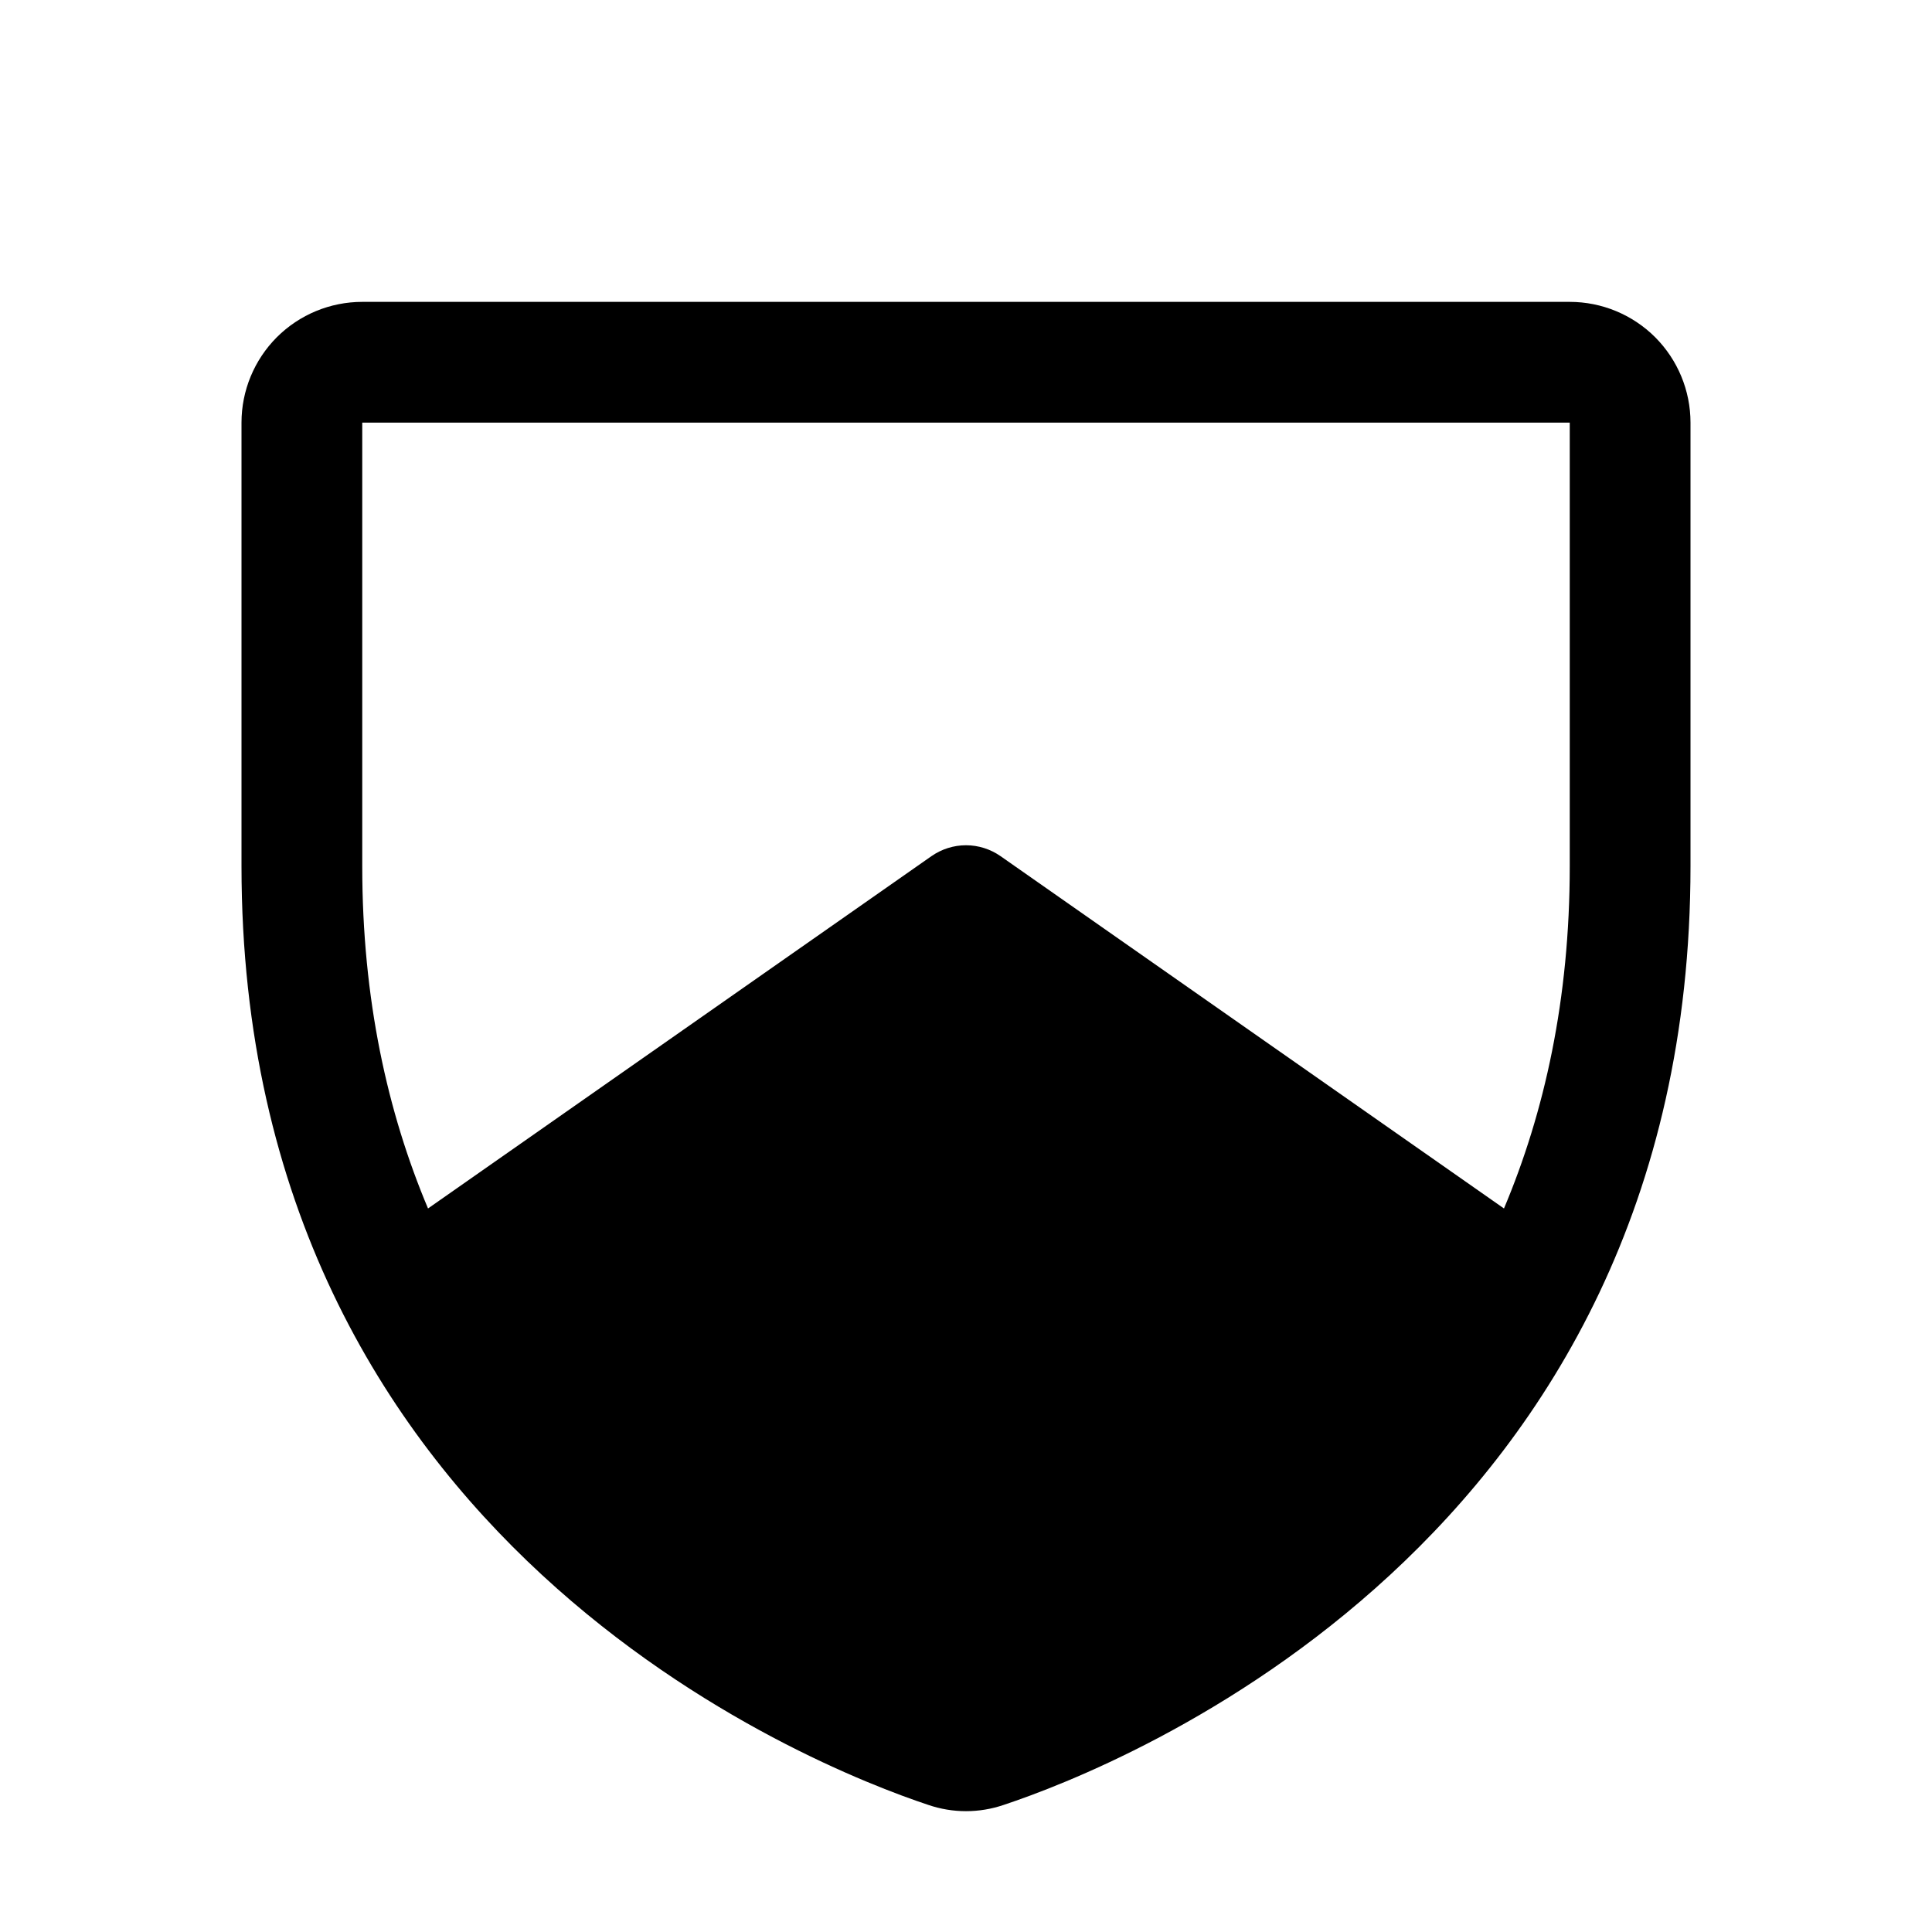 <svg width="24" height="24" viewBox="0 0 24 24" fill="none" xmlns="http://www.w3.org/2000/svg">
<path d="M19.5 3.75H4.5C4.102 3.75 3.721 3.908 3.439 4.189C3.158 4.471 3 4.852 3 5.25V10.76C3 19.161 10.108 21.948 11.531 22.421C11.835 22.525 12.165 22.525 12.469 22.421C13.894 21.948 21 19.161 21 10.76V5.25C21 4.852 20.842 4.471 20.561 4.189C20.279 3.908 19.898 3.75 19.5 3.75ZM19.5 10.762C19.5 12.415 19.185 13.821 18.683 15.012L12.43 10.636C12.304 10.548 12.154 10.5 12 10.5C11.846 10.5 11.696 10.548 11.57 10.636L5.317 15.012C4.815 13.821 4.5 12.415 4.5 10.762V5.25H19.5V10.762Z" fill="black"/>
</svg>
